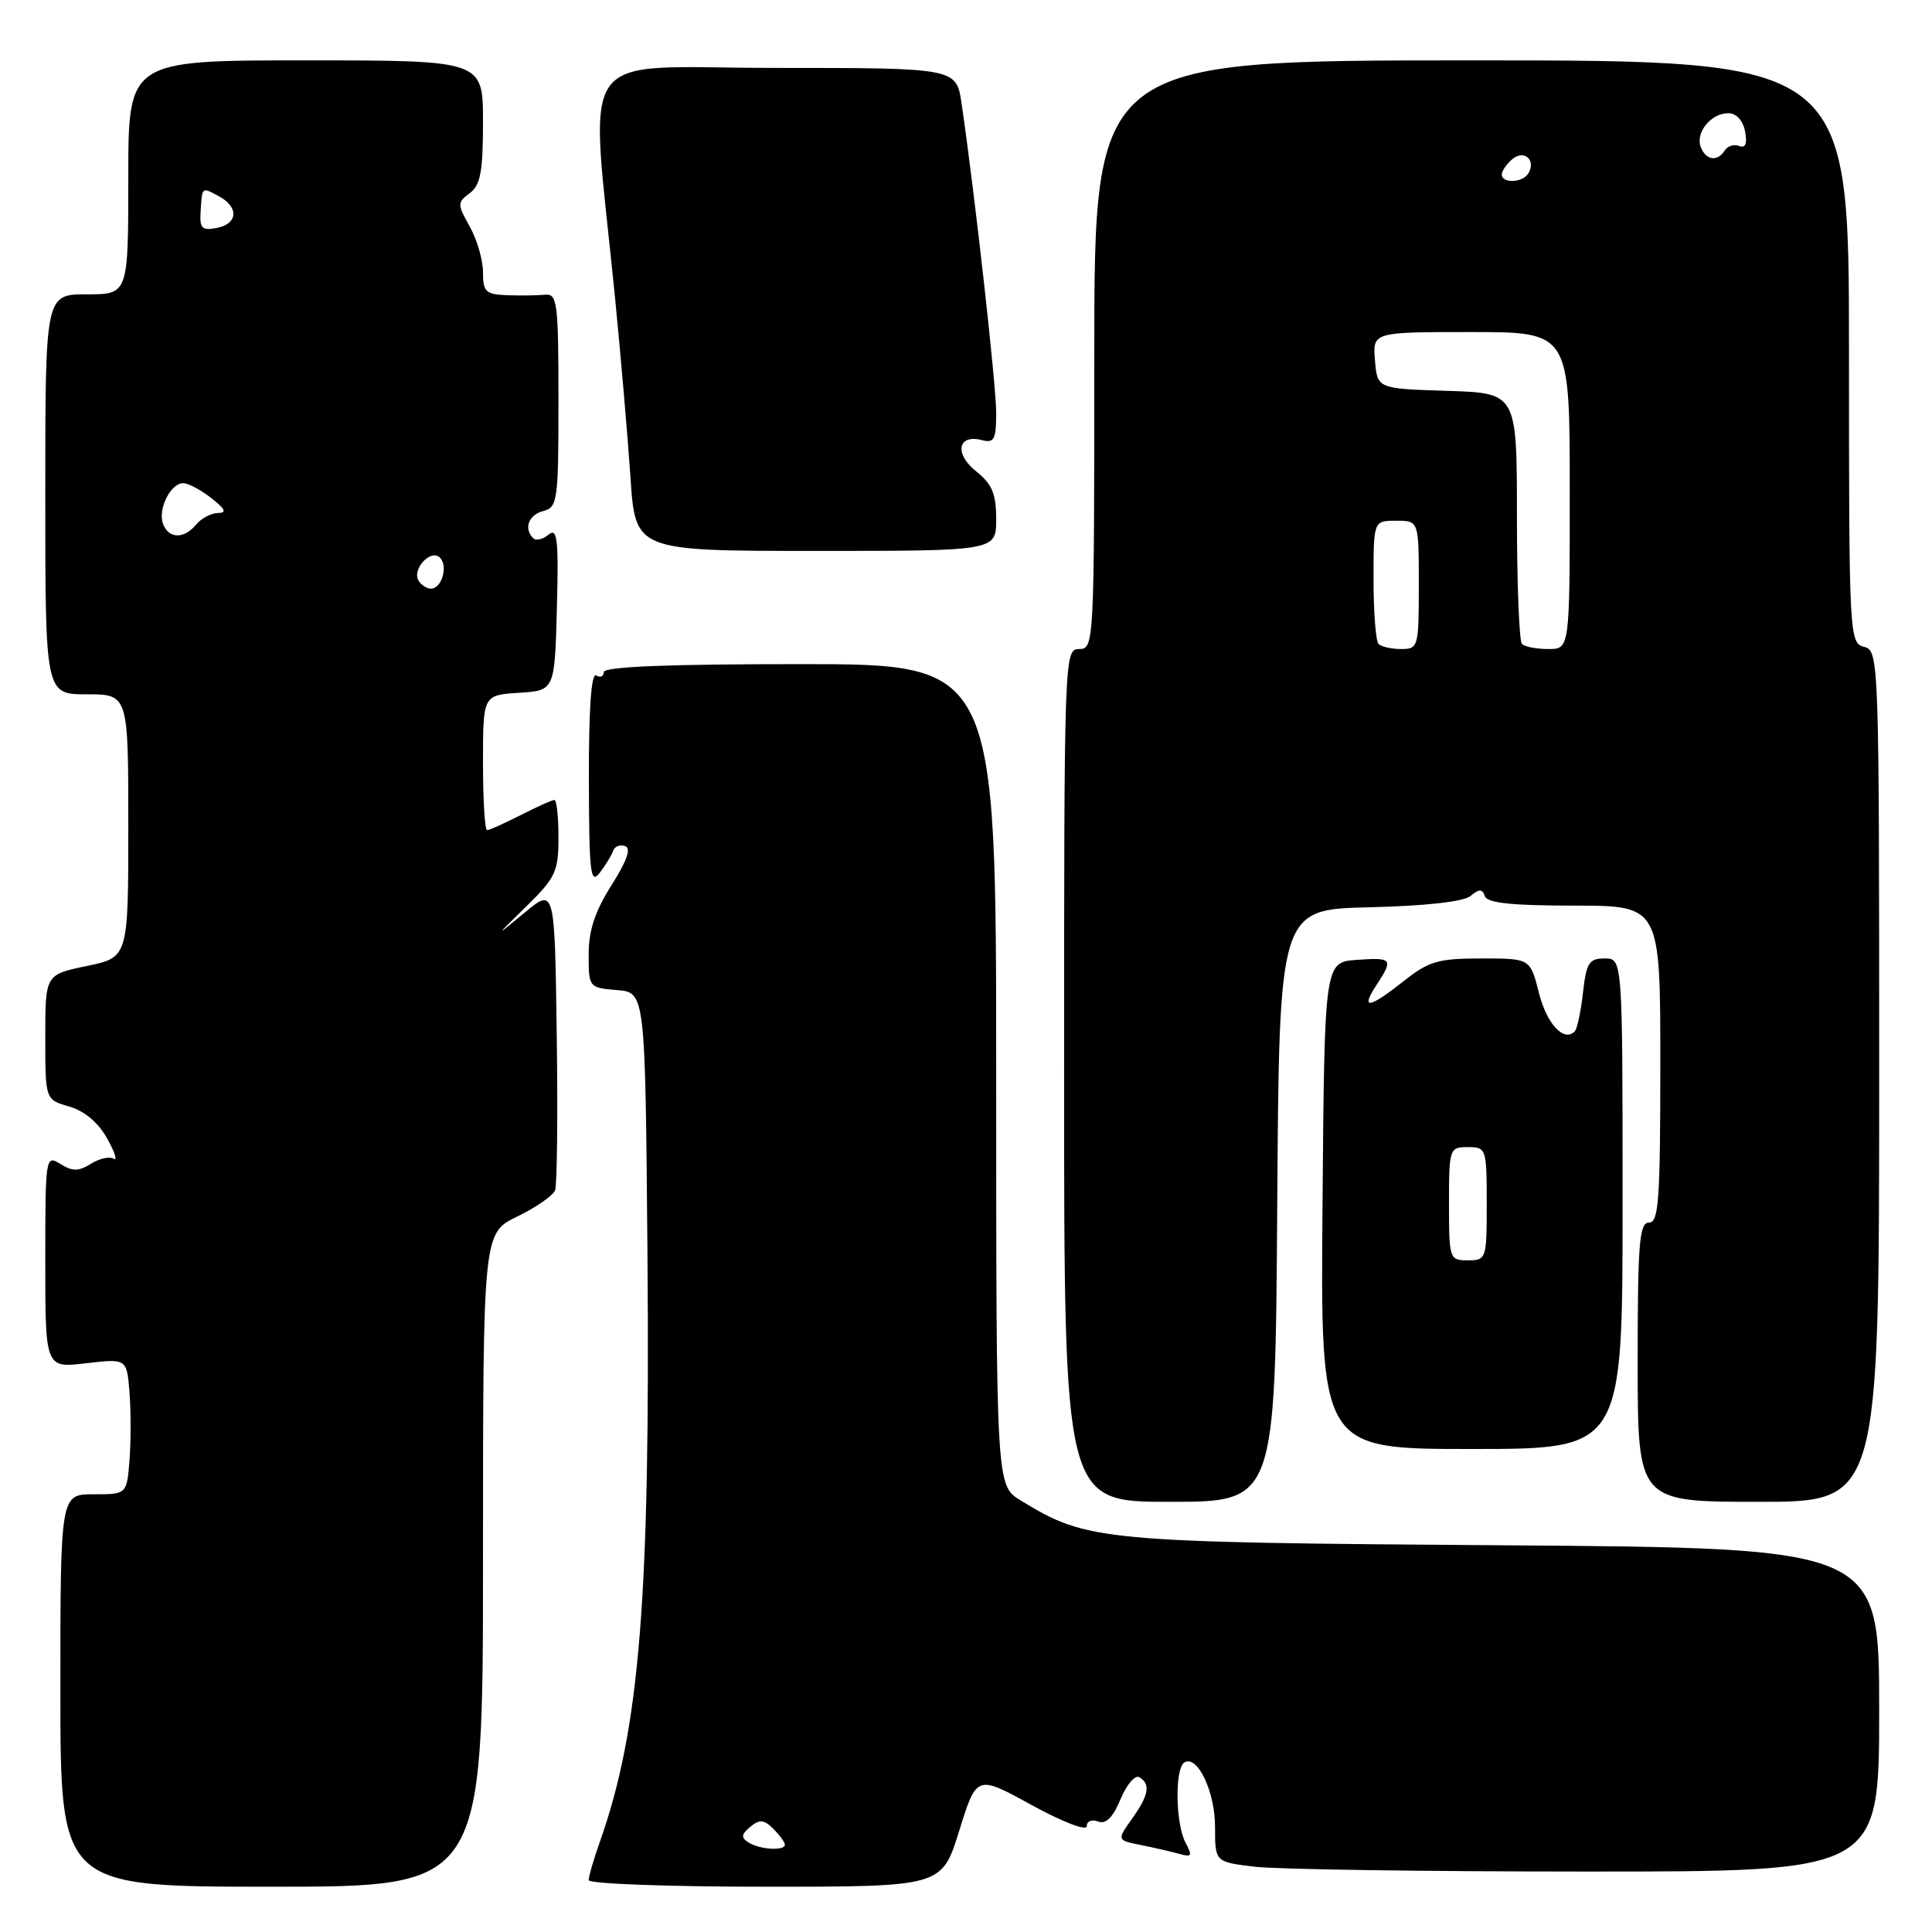 <?xml version="1.0" encoding="UTF-8" standalone="no"?>
<!DOCTYPE svg PUBLIC "-//W3C//DTD SVG 1.1//EN" "http://www.w3.org/Graphics/SVG/1.1/DTD/svg11.dtd" >
<svg xmlns="http://www.w3.org/2000/svg" xmlns:xlink="http://www.w3.org/1999/xlink" version="1.1" viewBox="0 0 256 256">
 <g >
 <path fill="currentColor"
d=" M 64.00 206.70 C 64.00 163.40 64.00 163.40 68.53 161.20 C 71.03 159.99 73.29 158.42 73.55 157.72 C 73.82 157.02 73.92 147.71 73.77 137.03 C 73.50 117.62 73.50 117.62 69.50 120.94 C 65.50 124.26 65.50 124.26 69.75 120.09 C 73.62 116.30 74.00 115.48 74.00 110.96 C 74.00 108.23 73.76 106.00 73.46 106.00 C 73.16 106.00 71.16 106.90 69.00 108.00 C 66.84 109.10 64.84 110.00 64.54 110.00 C 64.24 110.00 64.00 105.97 64.00 101.05 C 64.00 92.11 64.00 92.11 68.75 91.80 C 73.50 91.50 73.50 91.50 73.79 80.60 C 74.03 71.43 73.85 69.88 72.69 70.84 C 71.94 71.47 71.02 71.69 70.66 71.32 C 69.36 70.03 70.03 68.22 72.00 67.71 C 73.88 67.22 74.00 66.35 74.00 53.03 C 74.00 40.15 73.84 38.89 72.25 39.05 C 71.29 39.15 69.04 39.18 67.25 39.12 C 64.35 39.01 64.00 38.68 64.00 36.08 C 64.00 34.48 63.21 31.75 62.25 30.03 C 60.58 27.05 60.58 26.84 62.25 25.59 C 63.67 24.53 64.00 22.73 64.00 16.14 C 64.00 8.00 64.00 8.00 40.50 8.00 C 17.00 8.00 17.00 8.00 17.00 23.50 C 17.00 39.00 17.00 39.00 11.50 39.00 C 6.00 39.00 6.00 39.00 6.00 65.50 C 6.00 92.00 6.00 92.00 11.50 92.00 C 17.00 92.00 17.00 92.00 17.00 109.43 C 17.00 126.86 17.00 126.86 11.50 128.00 C 6.00 129.14 6.00 129.14 6.00 137.43 C 6.00 145.71 6.00 145.71 9.17 146.62 C 11.18 147.20 13.02 148.74 14.19 150.84 C 15.21 152.65 15.60 153.87 15.06 153.54 C 14.52 153.20 13.16 153.51 12.04 154.21 C 10.40 155.23 9.60 155.23 8.00 154.23 C 6.04 153.01 6.00 153.23 6.00 167.13 C 6.00 181.28 6.00 181.28 11.40 180.64 C 16.80 180.01 16.80 180.01 17.16 184.50 C 17.35 186.98 17.35 191.03 17.16 193.50 C 16.80 198.00 16.80 198.00 12.40 198.00 C 8.00 198.00 8.00 198.00 8.00 224.00 C 8.00 250.00 8.00 250.00 36.00 250.00 C 64.00 250.00 64.00 250.00 64.00 206.70 Z  M 127.10 242.59 C 129.41 235.17 129.41 235.17 136.70 239.18 C 140.81 241.43 144.00 242.66 144.00 241.98 C 144.00 241.32 144.67 241.04 145.50 241.36 C 146.53 241.76 147.46 240.84 148.48 238.40 C 149.29 236.45 150.42 235.14 150.98 235.49 C 152.49 236.42 152.23 237.86 149.99 241.01 C 147.98 243.84 147.98 243.84 151.24 244.49 C 153.03 244.85 155.33 245.38 156.34 245.67 C 157.91 246.11 158.02 245.90 157.09 244.16 C 155.76 241.68 155.65 234.33 156.93 233.54 C 158.66 232.47 161.00 237.39 161.00 242.08 C 161.00 246.72 161.00 246.72 166.25 247.35 C 169.14 247.70 188.94 247.99 210.25 247.99 C 249.00 248.00 249.00 248.00 249.00 226.56 C 249.00 205.12 249.00 205.12 199.25 204.76 C 145.76 204.38 144.10 204.23 135.25 198.82 C 132.00 196.84 132.00 196.84 132.00 142.42 C 132.00 88.00 132.00 88.00 106.00 88.00 C 88.37 88.00 80.00 88.34 80.00 89.06 C 80.00 89.64 79.55 89.84 79.00 89.50 C 78.35 89.10 78.01 93.90 78.03 103.19 C 78.06 115.83 78.23 117.28 79.50 115.61 C 80.28 114.57 81.08 113.26 81.26 112.71 C 81.45 112.15 82.15 111.88 82.83 112.11 C 83.66 112.39 83.08 114.06 81.03 117.29 C 78.84 120.75 78.00 123.29 78.00 126.47 C 78.00 130.84 78.03 130.88 81.75 131.19 C 85.50 131.50 85.50 131.50 85.79 166.00 C 86.17 211.71 84.78 229.03 79.52 243.94 C 78.68 246.31 78.00 248.64 78.00 249.13 C 78.00 249.61 88.53 250.00 101.40 250.00 C 124.80 250.00 124.80 250.00 127.10 242.59 Z  M 169.24 159.75 C 169.50 120.50 169.50 120.50 181.44 120.22 C 188.94 120.04 193.92 119.48 194.85 118.72 C 196.01 117.76 196.41 117.77 196.75 118.75 C 197.05 119.65 200.34 120.00 208.58 120.00 C 220.00 120.00 220.00 120.00 220.00 141.00 C 220.00 159.00 219.79 162.00 218.50 162.00 C 217.22 162.00 217.00 164.72 217.00 180.50 C 217.00 199.00 217.00 199.00 233.00 199.00 C 249.00 199.00 249.00 199.00 249.00 142.62 C 249.00 87.07 248.97 86.23 247.00 85.71 C 245.04 85.20 245.00 84.35 245.00 46.59 C 245.00 8.00 245.00 8.00 195.00 8.00 C 145.00 8.00 145.00 8.00 145.00 47.00 C 145.00 85.33 144.97 86.00 143.00 86.00 C 141.02 86.00 141.00 86.67 141.00 142.50 C 141.00 199.00 141.00 199.00 154.99 199.00 C 168.98 199.00 168.98 199.00 169.24 159.75 Z  M 215.00 159.50 C 215.00 127.00 215.00 127.00 212.63 127.00 C 210.56 127.00 210.20 127.57 209.75 131.55 C 209.47 134.05 208.98 136.36 208.66 136.67 C 207.21 138.12 204.95 135.68 203.91 131.54 C 202.76 127.00 202.76 127.00 196.28 127.00 C 190.58 127.00 189.33 127.36 186.00 130.00 C 181.40 133.64 180.23 133.82 182.38 130.54 C 184.67 127.05 184.51 126.85 179.75 127.19 C 175.50 127.50 175.50 127.50 175.24 159.75 C 174.97 192.00 174.97 192.00 194.99 192.00 C 215.00 192.00 215.00 192.00 215.00 159.50 Z  M 132.00 68.79 C 132.00 65.42 131.46 64.15 129.34 62.45 C 126.42 60.13 126.91 57.48 130.11 58.32 C 131.74 58.74 132.00 58.24 132.00 54.66 C 131.99 50.92 129.19 25.88 127.42 13.75 C 126.73 9.00 126.73 9.00 102.76 9.00 C 75.69 9.00 78.14 5.48 81.50 39.50 C 82.26 47.20 83.18 57.89 83.54 63.25 C 84.19 73.00 84.19 73.00 108.09 73.00 C 132.00 73.00 132.00 73.00 132.00 68.79 Z  M 55.47 76.96 C 54.54 75.44 57.08 72.68 58.29 73.89 C 59.41 75.01 58.54 78.00 57.09 78.00 C 56.56 78.00 55.83 77.53 55.47 76.96 Z  M 21.61 69.43 C 20.87 67.51 22.61 63.99 24.29 64.02 C 24.95 64.03 26.62 64.92 28.00 66.00 C 29.87 67.46 30.09 67.96 28.87 67.98 C 27.98 67.99 26.68 68.67 26.00 69.50 C 24.38 71.45 22.37 71.41 21.61 69.43 Z  M 26.58 28.07 C 26.79 24.69 26.70 24.77 29.00 26.00 C 31.69 27.44 31.53 29.67 28.71 30.21 C 26.77 30.58 26.44 30.25 26.58 28.07 Z  M 99.20 244.15 C 98.16 243.49 98.21 243.07 99.42 242.06 C 100.66 241.04 101.23 241.09 102.47 242.33 C 103.31 243.17 104.00 244.11 104.00 244.43 C 104.00 245.28 100.69 245.09 99.20 244.15 Z  M 182.67 85.33 C 182.30 84.97 182.00 81.14 182.00 76.83 C 182.00 69.00 182.00 69.00 185.00 69.00 C 188.00 69.00 188.00 69.00 188.00 77.50 C 188.00 85.74 187.93 86.00 185.67 86.00 C 184.38 86.00 183.03 85.70 182.67 85.33 Z  M 201.67 85.33 C 201.30 84.97 201.00 77.33 201.00 68.37 C 201.00 52.08 201.00 52.08 191.75 51.79 C 182.50 51.50 182.50 51.50 182.19 47.75 C 181.88 44.00 181.88 44.00 194.94 44.00 C 208.00 44.00 208.00 44.00 208.00 65.00 C 208.00 86.00 208.00 86.00 205.17 86.00 C 203.61 86.00 202.03 85.70 201.67 85.33 Z  M 199.00 23.12 C 199.00 22.64 199.63 21.72 200.41 21.07 C 201.98 19.77 203.58 21.25 202.50 23.00 C 201.74 24.23 199.00 24.33 199.00 23.12 Z  M 225.36 19.49 C 224.62 17.57 226.71 15.00 229.01 15.00 C 230.07 15.00 230.95 15.95 231.23 17.41 C 231.54 19.05 231.29 19.67 230.45 19.34 C 229.76 19.08 228.91 19.34 228.54 19.93 C 227.59 21.47 226.03 21.25 225.36 19.49 Z  M 192.00 159.50 C 192.00 152.17 192.06 152.00 194.50 152.00 C 196.94 152.00 197.00 152.17 197.00 159.50 C 197.00 166.83 196.94 167.00 194.50 167.00 C 192.06 167.00 192.00 166.83 192.00 159.50 Z "/>
</g>
</svg>